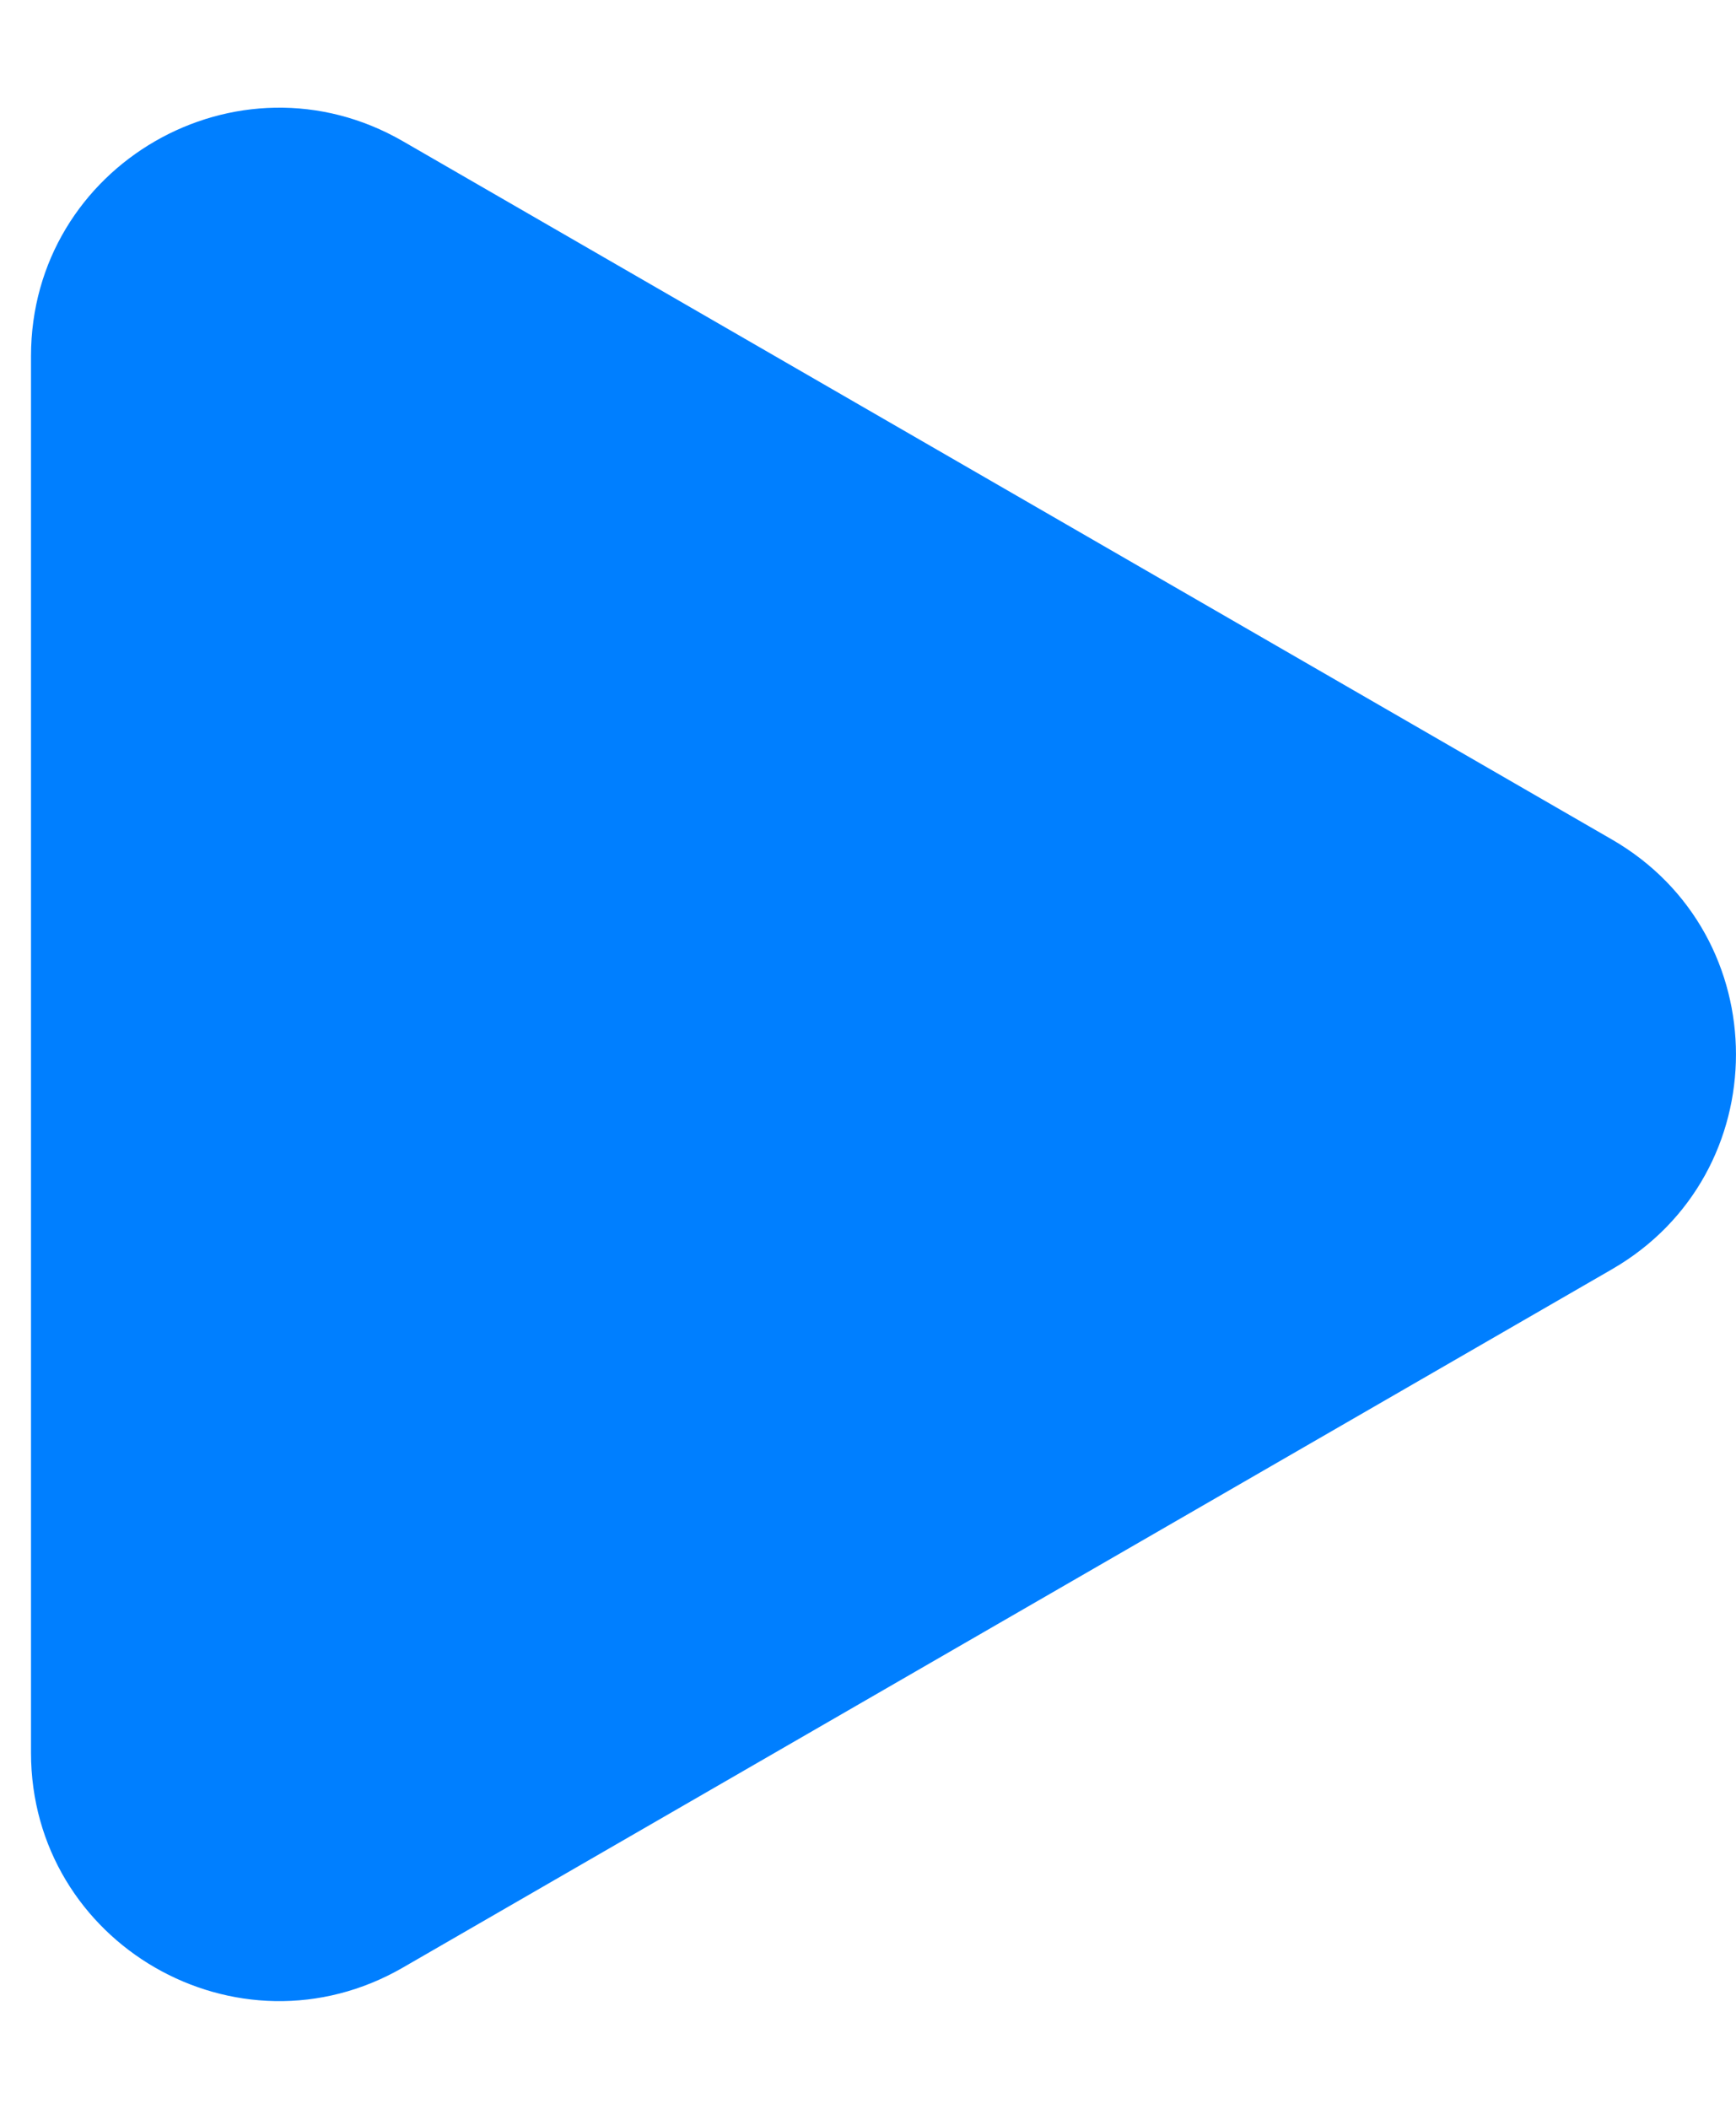 <svg width="14" height="17" xmlns="http://www.w3.org/2000/svg">

 <g>
  <title>background</title>
  <rect fill="none" id="canvas_background" height="402" width="582" y="-1" x="-1"/>
 </g>
 <g>
  <title>Layer 1</title>
  <path id="svg_1" fill="#007fff" d="m13,6.768c1.333,0.77 1.333,2.694 0,3.464l-9.75,5.629c-1.333,0.77 -3,-0.192 -3,-1.732l0,-11.258c0,-1.54 1.667,-2.502 3,-1.732l9.75,5.629z"/>
 </g>
</svg>